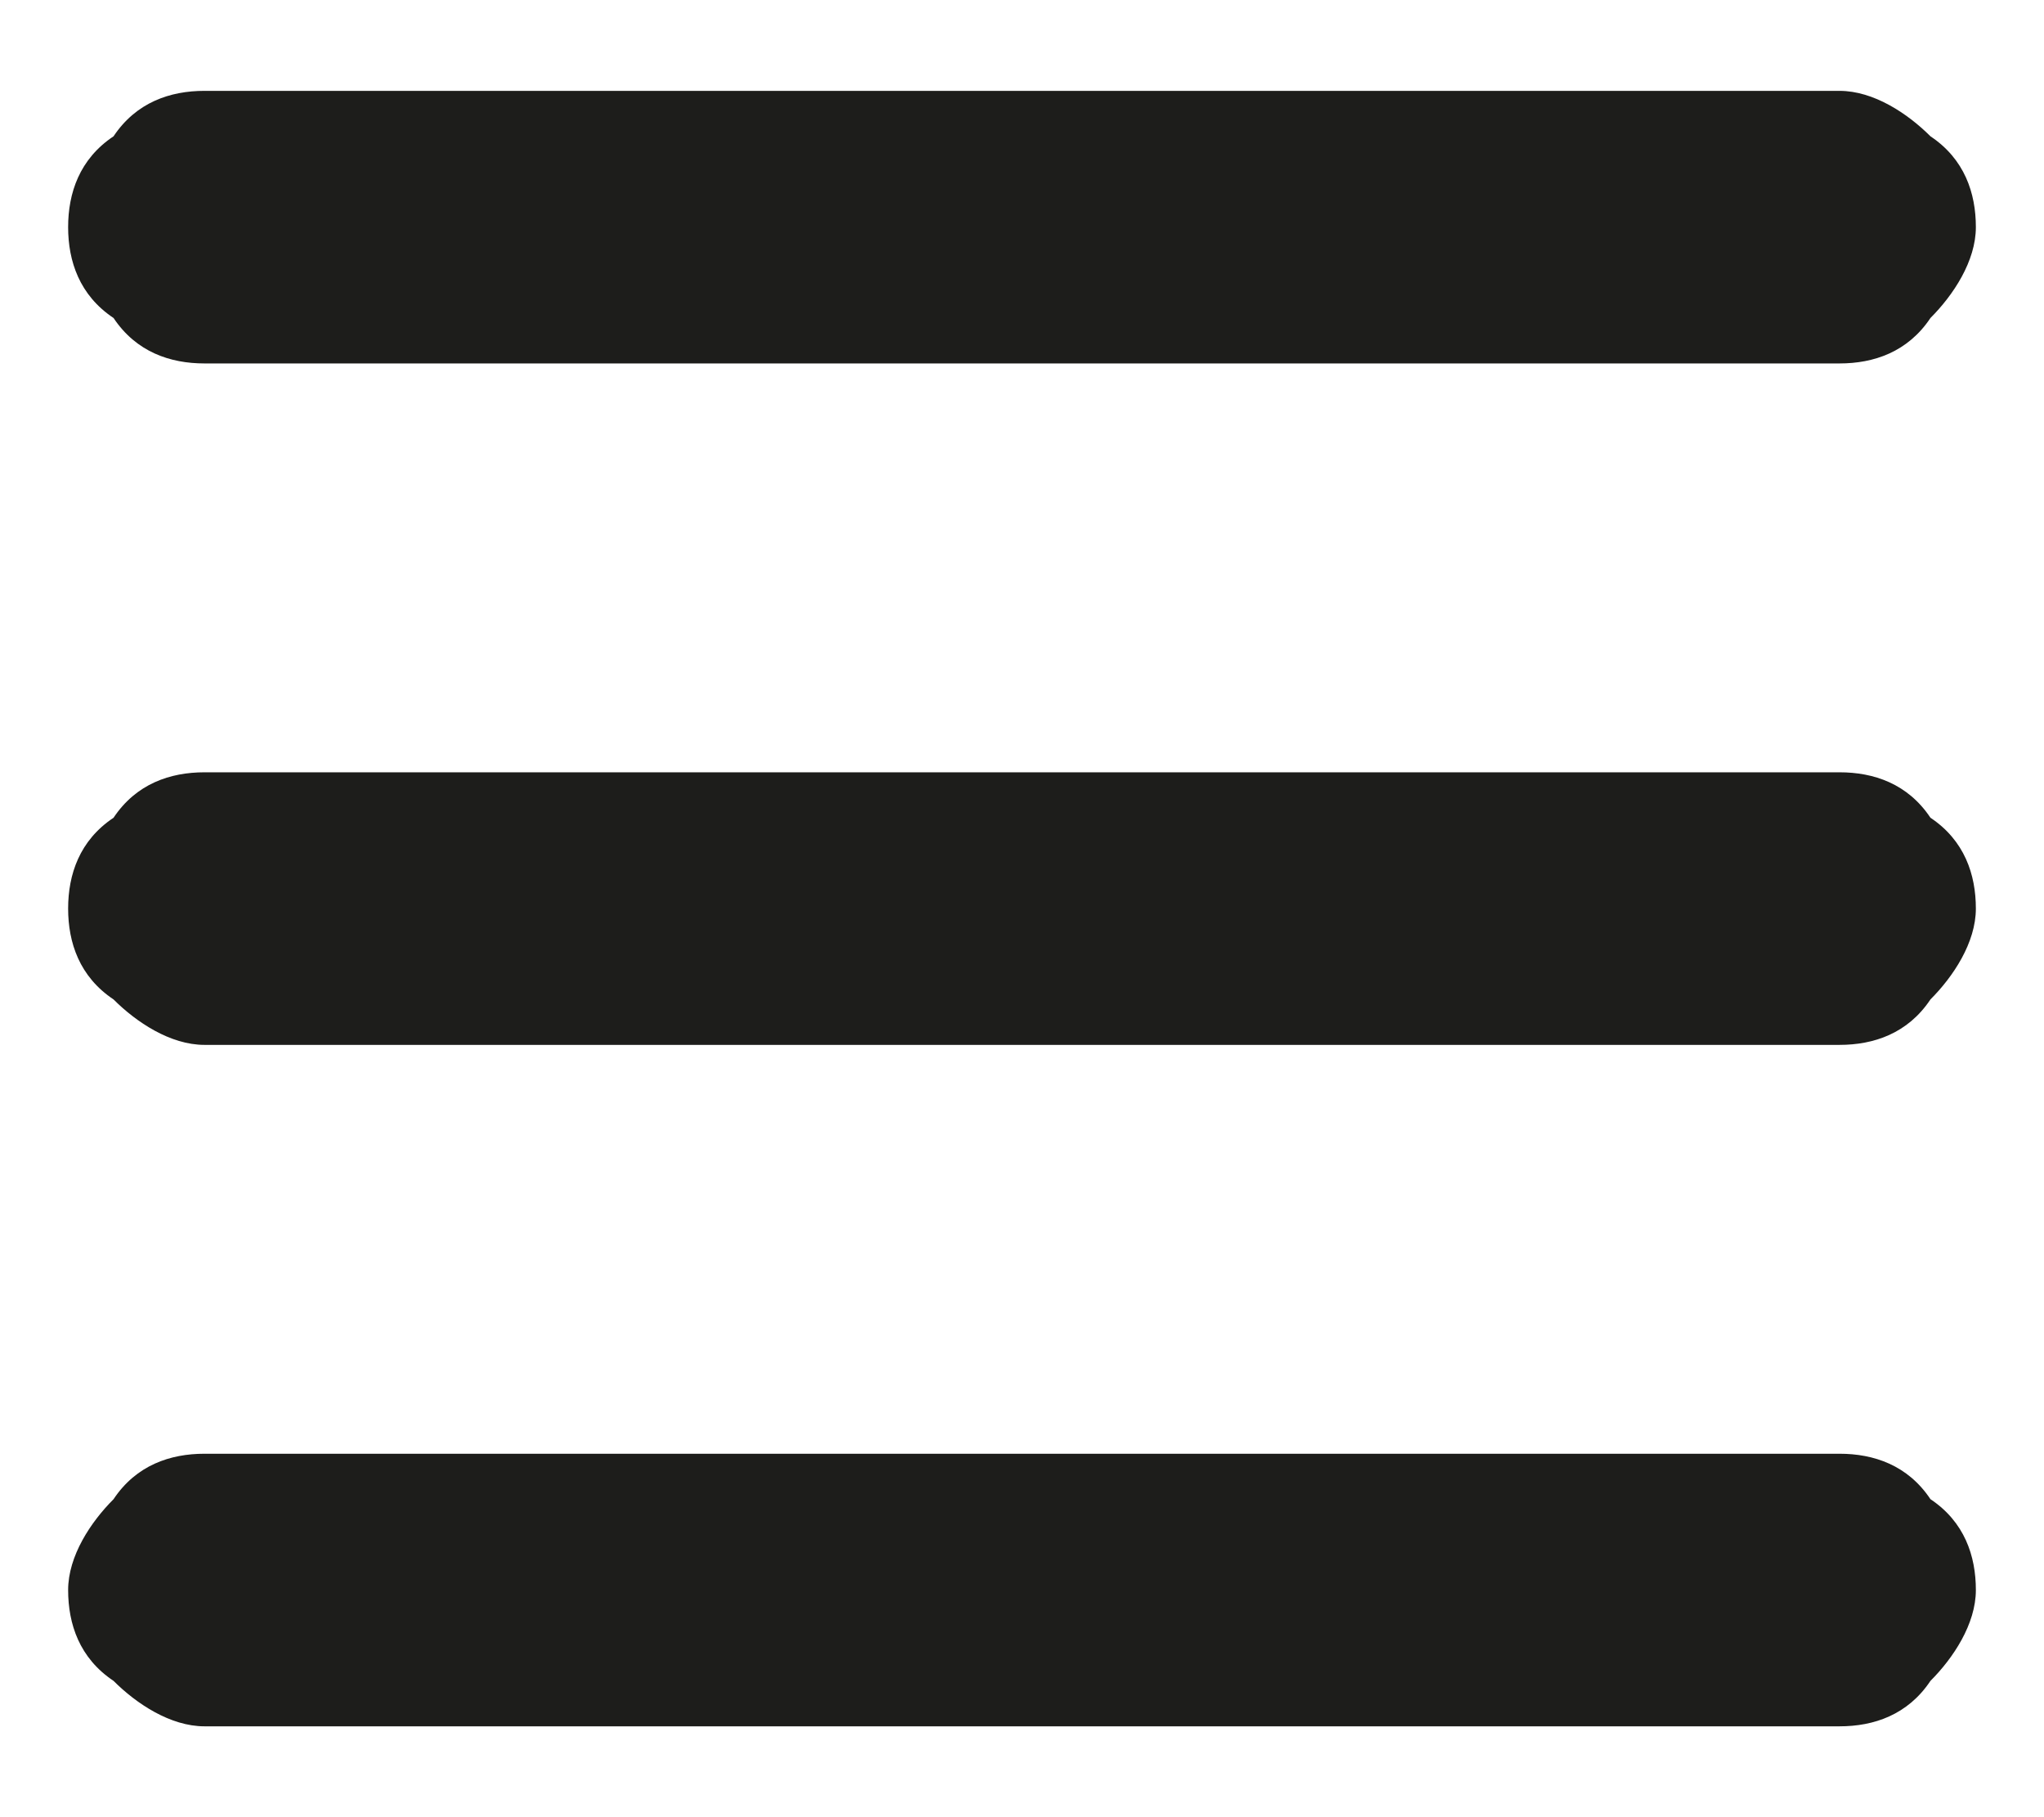 <?xml version="1.0" encoding="utf-8"?>
<!-- Generator: Adobe Illustrator 23.0.1, SVG Export Plug-In . SVG Version: 6.00 Build 0)  -->
<svg version="1.1" id="Шар_1" xmlns="http://www.w3.org/2000/svg" xmlns:xlink="http://www.w3.org/1999/xlink" x="0px" y="0px"
	 viewBox="0 0 18 16" style="enable-background:new 0 0 18 16;" xml:space="preserve">
<style type="text/css">
	.st0{fill:#1D1D1B;}
</style>
<path class="st0" d="M1.8,3.2h14.4c0.3,0,0.6-0.1,0.8-0.4c0.2-0.2,0.4-0.5,0.4-0.8c0-0.3-0.1-0.6-0.4-0.8c-0.2-0.2-0.5-0.4-0.8-0.4
	H1.8C1.5,0.8,1.2,0.9,1,1.2C0.7,1.4,0.6,1.7,0.6,2c0,0.3,0.1,0.6,0.4,0.8C1.2,3.1,1.5,3.2,1.8,3.2z M16.2,6.8H1.8
	C1.5,6.8,1.2,6.9,1,7.2C0.7,7.4,0.6,7.7,0.6,8c0,0.3,0.1,0.6,0.4,0.8c0.2,0.2,0.5,0.4,0.8,0.4h14.4c0.3,0,0.6-0.1,0.8-0.4
	c0.2-0.2,0.4-0.5,0.4-0.8c0-0.3-0.1-0.6-0.4-0.8C16.8,6.9,16.5,6.8,16.2,6.8z M16.2,12.8H1.8c-0.3,0-0.6,0.1-0.8,0.4
	c-0.2,0.2-0.4,0.5-0.4,0.8c0,0.3,0.1,0.6,0.4,0.8c0.2,0.2,0.5,0.4,0.8,0.4h14.4c0.3,0,0.6-0.1,0.8-0.4c0.2-0.2,0.4-0.5,0.4-0.8
	c0-0.3-0.1-0.6-0.4-0.8C16.8,12.9,16.5,12.8,16.2,12.8z"/>
</svg>
